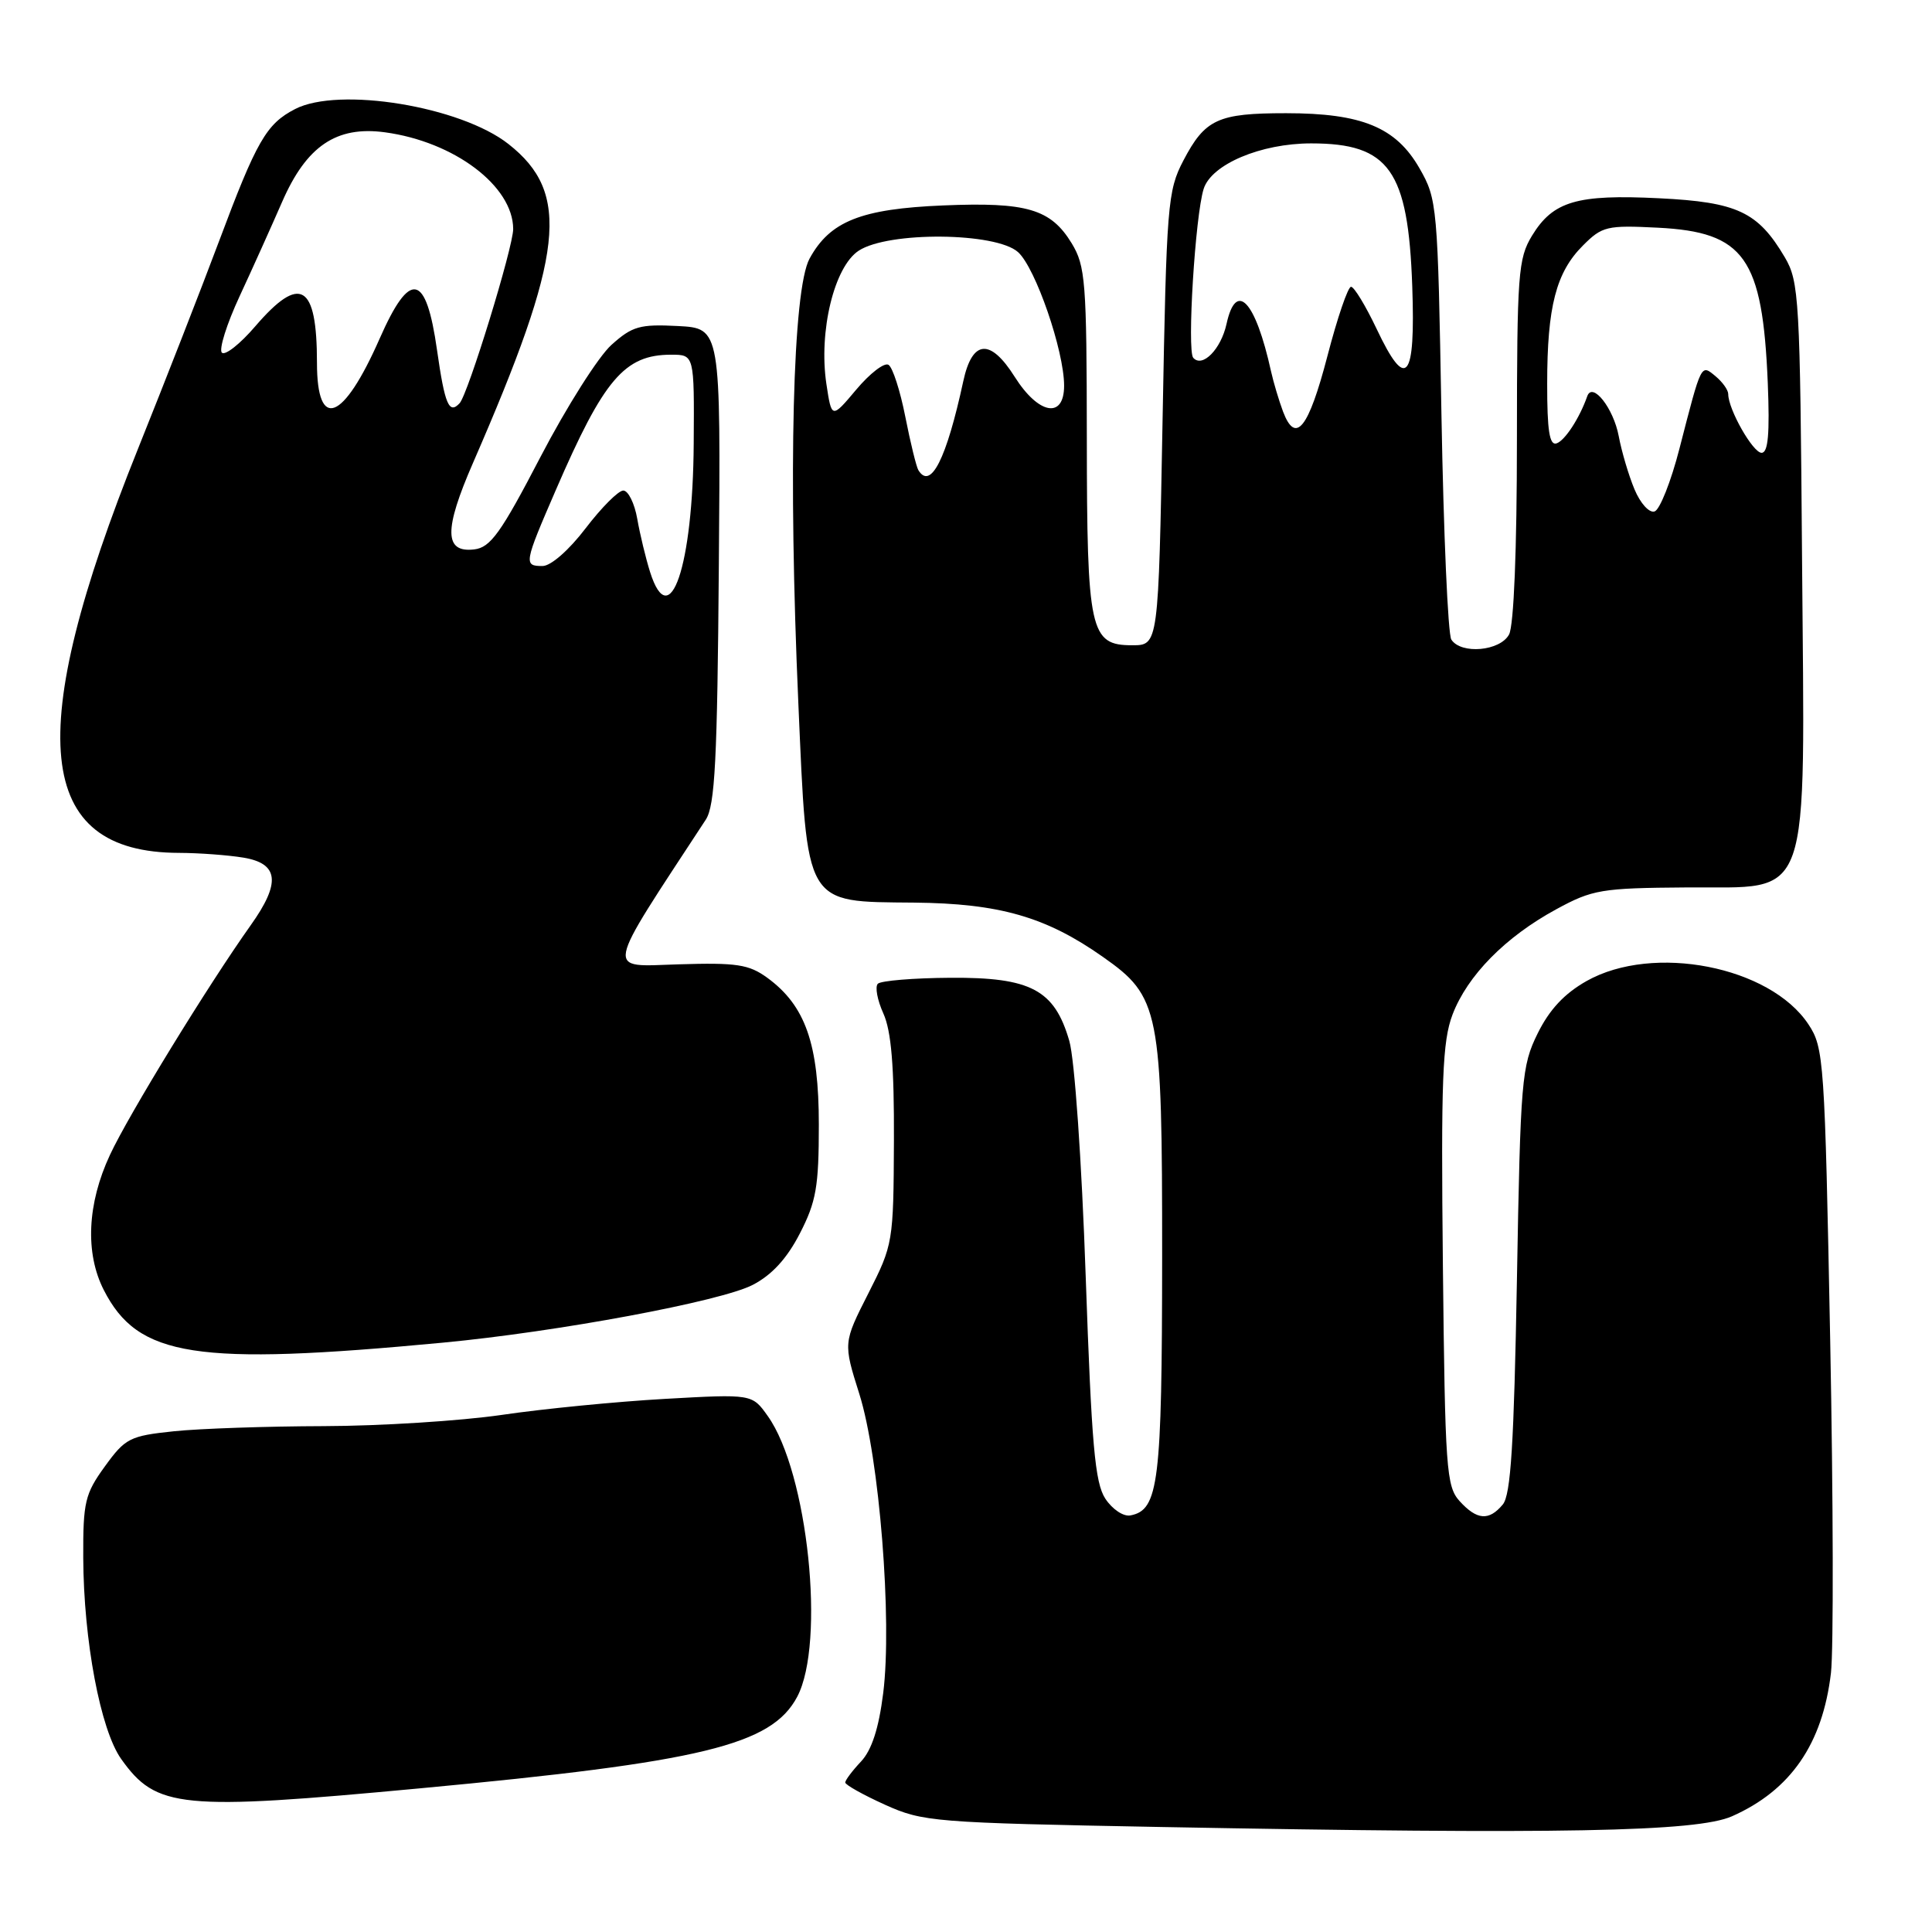 <?xml version="1.0" encoding="UTF-8" standalone="no"?>
<!DOCTYPE svg PUBLIC "-//W3C//DTD SVG 1.1//EN" "http://www.w3.org/Graphics/SVG/1.1/DTD/svg11.dtd" >
<svg xmlns="http://www.w3.org/2000/svg" xmlns:xlink="http://www.w3.org/1999/xlink" version="1.1" viewBox="0 0 256 256">
 <g >
 <path fill="currentColor"
d=" M 229.49 240.67 C 237.26 237.23 241.50 231.09 242.61 221.68 C 242.96 218.67 242.92 198.82 242.51 177.58 C 241.79 140.42 241.68 138.82 239.62 135.72 C 234.53 128.04 219.07 125.02 210.25 129.98 C 207.30 131.64 205.31 133.77 203.75 136.93 C 201.62 141.25 201.47 143.02 201.00 169.60 C 200.61 191.36 200.19 198.07 199.13 199.35 C 197.29 201.56 195.70 201.43 193.40 198.90 C 191.64 196.95 191.48 194.66 191.19 167.69 C 190.93 143.00 191.13 137.96 192.47 134.43 C 194.45 129.25 199.47 124.15 206.20 120.49 C 211.01 117.87 212.18 117.67 223.43 117.59 C 240.25 117.46 239.14 120.63 238.78 74.00 C 238.52 39.58 238.39 37.31 236.50 34.10 C 232.94 28.07 230.21 26.78 219.83 26.27 C 208.95 25.73 205.79 26.66 203.00 31.23 C 201.16 34.26 201.01 36.28 201.00 58.32 C 201.00 72.81 200.59 82.89 199.96 84.07 C 198.78 86.28 193.60 86.74 192.31 84.75 C 191.86 84.06 191.28 70.68 191.00 55.00 C 190.51 27.17 190.44 26.40 188.09 22.30 C 184.98 16.87 180.46 15.00 170.41 15.00 C 161.37 15.00 159.68 15.78 156.80 21.28 C 154.71 25.28 154.57 27.09 154.05 55.50 C 153.50 85.50 153.50 85.50 150.03 85.50 C 144.42 85.50 144.03 83.71 144.01 58.00 C 143.99 37.29 143.83 35.24 142.00 32.23 C 139.23 27.69 136.05 26.76 125.00 27.22 C 114.10 27.67 109.97 29.31 107.27 34.27 C 105.04 38.35 104.43 62.51 105.79 93.31 C 106.98 120.27 106.50 119.46 121.11 119.60 C 132.42 119.71 138.60 121.48 146.15 126.80 C 153.67 132.08 154.00 133.79 153.99 166.57 C 153.97 196.52 153.53 200.08 149.79 200.80 C 148.86 200.98 147.39 199.99 146.46 198.58 C 145.08 196.47 144.64 191.45 143.86 169.10 C 143.33 153.78 142.39 140.34 141.69 137.93 C 139.73 131.15 136.60 129.49 125.95 129.56 C 121.05 129.59 116.72 129.95 116.32 130.35 C 115.92 130.75 116.25 132.52 117.05 134.29 C 118.10 136.62 118.49 141.25 118.45 151.16 C 118.39 164.61 118.34 164.92 115.06 171.38 C 111.73 177.94 111.73 177.94 113.87 184.72 C 116.52 193.13 118.24 214.70 117.03 224.34 C 116.44 229.04 115.51 231.89 114.09 233.41 C 112.94 234.63 112.00 235.88 112.00 236.19 C 112.00 236.50 114.36 237.82 117.25 239.13 C 122.31 241.41 123.64 241.52 154.00 242.09 C 206.74 243.07 224.83 242.73 229.49 240.67 Z  M 55.69 236.96 C 93.03 233.47 102.23 231.24 105.63 224.84 C 109.41 217.71 107.05 195.09 101.73 187.63 C 99.66 184.71 99.66 184.71 88.08 185.36 C 81.71 185.72 72.00 186.67 66.50 187.48 C 61.00 188.28 50.38 188.95 42.90 188.97 C 35.41 188.99 26.48 189.29 23.04 189.65 C 17.20 190.26 16.60 190.57 13.90 194.30 C 11.26 197.94 11.00 199.02 11.03 206.40 C 11.08 217.40 13.31 229.22 16.06 233.08 C 20.72 239.63 23.88 239.94 55.69 236.96 Z  M 58.67 177.91 C 73.91 176.47 95.54 172.44 99.75 170.25 C 102.29 168.93 104.28 166.76 105.99 163.43 C 108.15 159.23 108.50 157.24 108.50 149.03 C 108.50 138.32 106.72 133.25 101.67 129.56 C 99.22 127.78 97.61 127.54 89.89 127.78 C 80.16 128.08 79.92 129.37 93.52 108.61 C 94.74 106.74 95.05 100.76 95.25 74.92 C 95.50 43.50 95.50 43.50 89.82 43.20 C 84.79 42.94 83.78 43.22 81.02 45.70 C 79.30 47.24 75.08 53.90 71.64 60.50 C 66.36 70.65 64.99 72.55 62.83 72.80 C 58.85 73.27 58.81 70.20 62.67 61.35 C 74.77 33.58 75.66 25.60 67.38 19.09 C 61.04 14.09 44.90 11.45 39.10 14.45 C 35.29 16.42 34.01 18.64 29.01 32.00 C 26.64 38.33 21.81 50.69 18.28 59.48 C 3.04 97.40 4.62 112.97 23.72 113.01 C 26.35 113.02 30.19 113.30 32.25 113.64 C 36.95 114.42 37.23 116.97 33.22 122.60 C 27.58 130.53 17.04 147.72 14.57 153.03 C 11.55 159.50 11.26 166.04 13.75 170.93 C 18.29 179.83 25.86 181.01 58.67 177.91 Z  M 216.58 64.84 C 215.81 63.00 214.87 59.83 214.49 57.79 C 213.79 54.08 211.01 50.55 210.32 52.50 C 209.30 55.41 207.35 58.39 206.25 58.75 C 205.32 59.06 205.00 57.06 205.01 50.83 C 205.01 40.64 206.19 36.08 209.75 32.53 C 212.29 29.98 212.93 29.83 219.67 30.17 C 231.16 30.75 233.55 34.13 234.24 50.75 C 234.51 57.46 234.29 60.00 233.42 60.00 C 232.27 60.00 229.00 54.24 229.00 52.22 C 229.00 51.68 228.25 50.63 227.34 49.87 C 225.36 48.24 225.49 47.99 222.54 59.43 C 221.42 63.80 219.93 67.55 219.24 67.77 C 218.53 68.00 217.35 66.69 216.58 64.84 Z  M 121.69 62.30 C 121.42 61.86 120.64 58.68 119.96 55.23 C 119.28 51.77 118.28 48.67 117.73 48.34 C 117.18 48.00 115.27 49.47 113.47 51.61 C 110.20 55.50 110.20 55.50 109.50 50.87 C 108.46 43.91 110.53 35.35 113.78 33.22 C 117.71 30.64 131.98 30.77 134.90 33.41 C 137.22 35.51 141.00 46.48 141.00 51.11 C 141.00 55.54 137.62 54.94 134.46 49.94 C 131.22 44.80 128.83 45.00 127.64 50.51 C 125.41 60.83 123.32 64.96 121.69 62.30 Z  M 170.01 54.54 C 169.47 53.09 168.75 50.69 168.42 49.21 C 166.35 39.82 163.79 37.11 162.52 42.93 C 161.78 46.28 159.32 48.78 158.11 47.41 C 157.27 46.45 158.37 28.57 159.49 25.03 C 160.52 21.77 167.07 19.00 173.74 19.00 C 184.08 19.00 186.59 22.54 187.13 37.91 C 187.57 50.41 186.34 51.89 182.41 43.58 C 180.95 40.51 179.43 38.00 179.02 38.00 C 178.61 38.00 177.20 42.13 175.89 47.18 C 173.38 56.80 171.68 58.93 170.01 54.54 Z  M 86.14 75.80 C 85.57 73.99 84.80 70.81 84.44 68.75 C 84.08 66.69 83.24 65.00 82.59 65.00 C 81.94 65.00 79.70 67.25 77.60 70.00 C 75.39 72.90 72.99 75.00 71.89 75.00 C 69.37 75.00 69.43 74.67 73.65 64.93 C 80.02 50.21 82.76 47.00 88.93 47.00 C 92.00 47.00 92.00 47.00 91.92 58.75 C 91.82 75.03 88.76 84.06 86.14 75.80 Z  M 42.00 48.08 C 42.00 37.61 39.79 36.30 33.83 43.23 C 31.82 45.58 29.82 47.15 29.40 46.73 C 28.98 46.31 30.04 42.93 31.76 39.23 C 33.48 35.53 36.00 29.92 37.37 26.78 C 40.60 19.35 44.57 16.66 51.00 17.53 C 60.19 18.77 67.98 24.65 68.00 30.34 C 68.00 32.76 62.02 52.23 60.90 53.43 C 59.50 54.94 58.94 53.61 57.91 46.40 C 56.46 36.14 54.33 35.72 50.30 44.88 C 45.48 55.83 42.00 57.17 42.00 48.08 Z "/>
</g>
</svg>